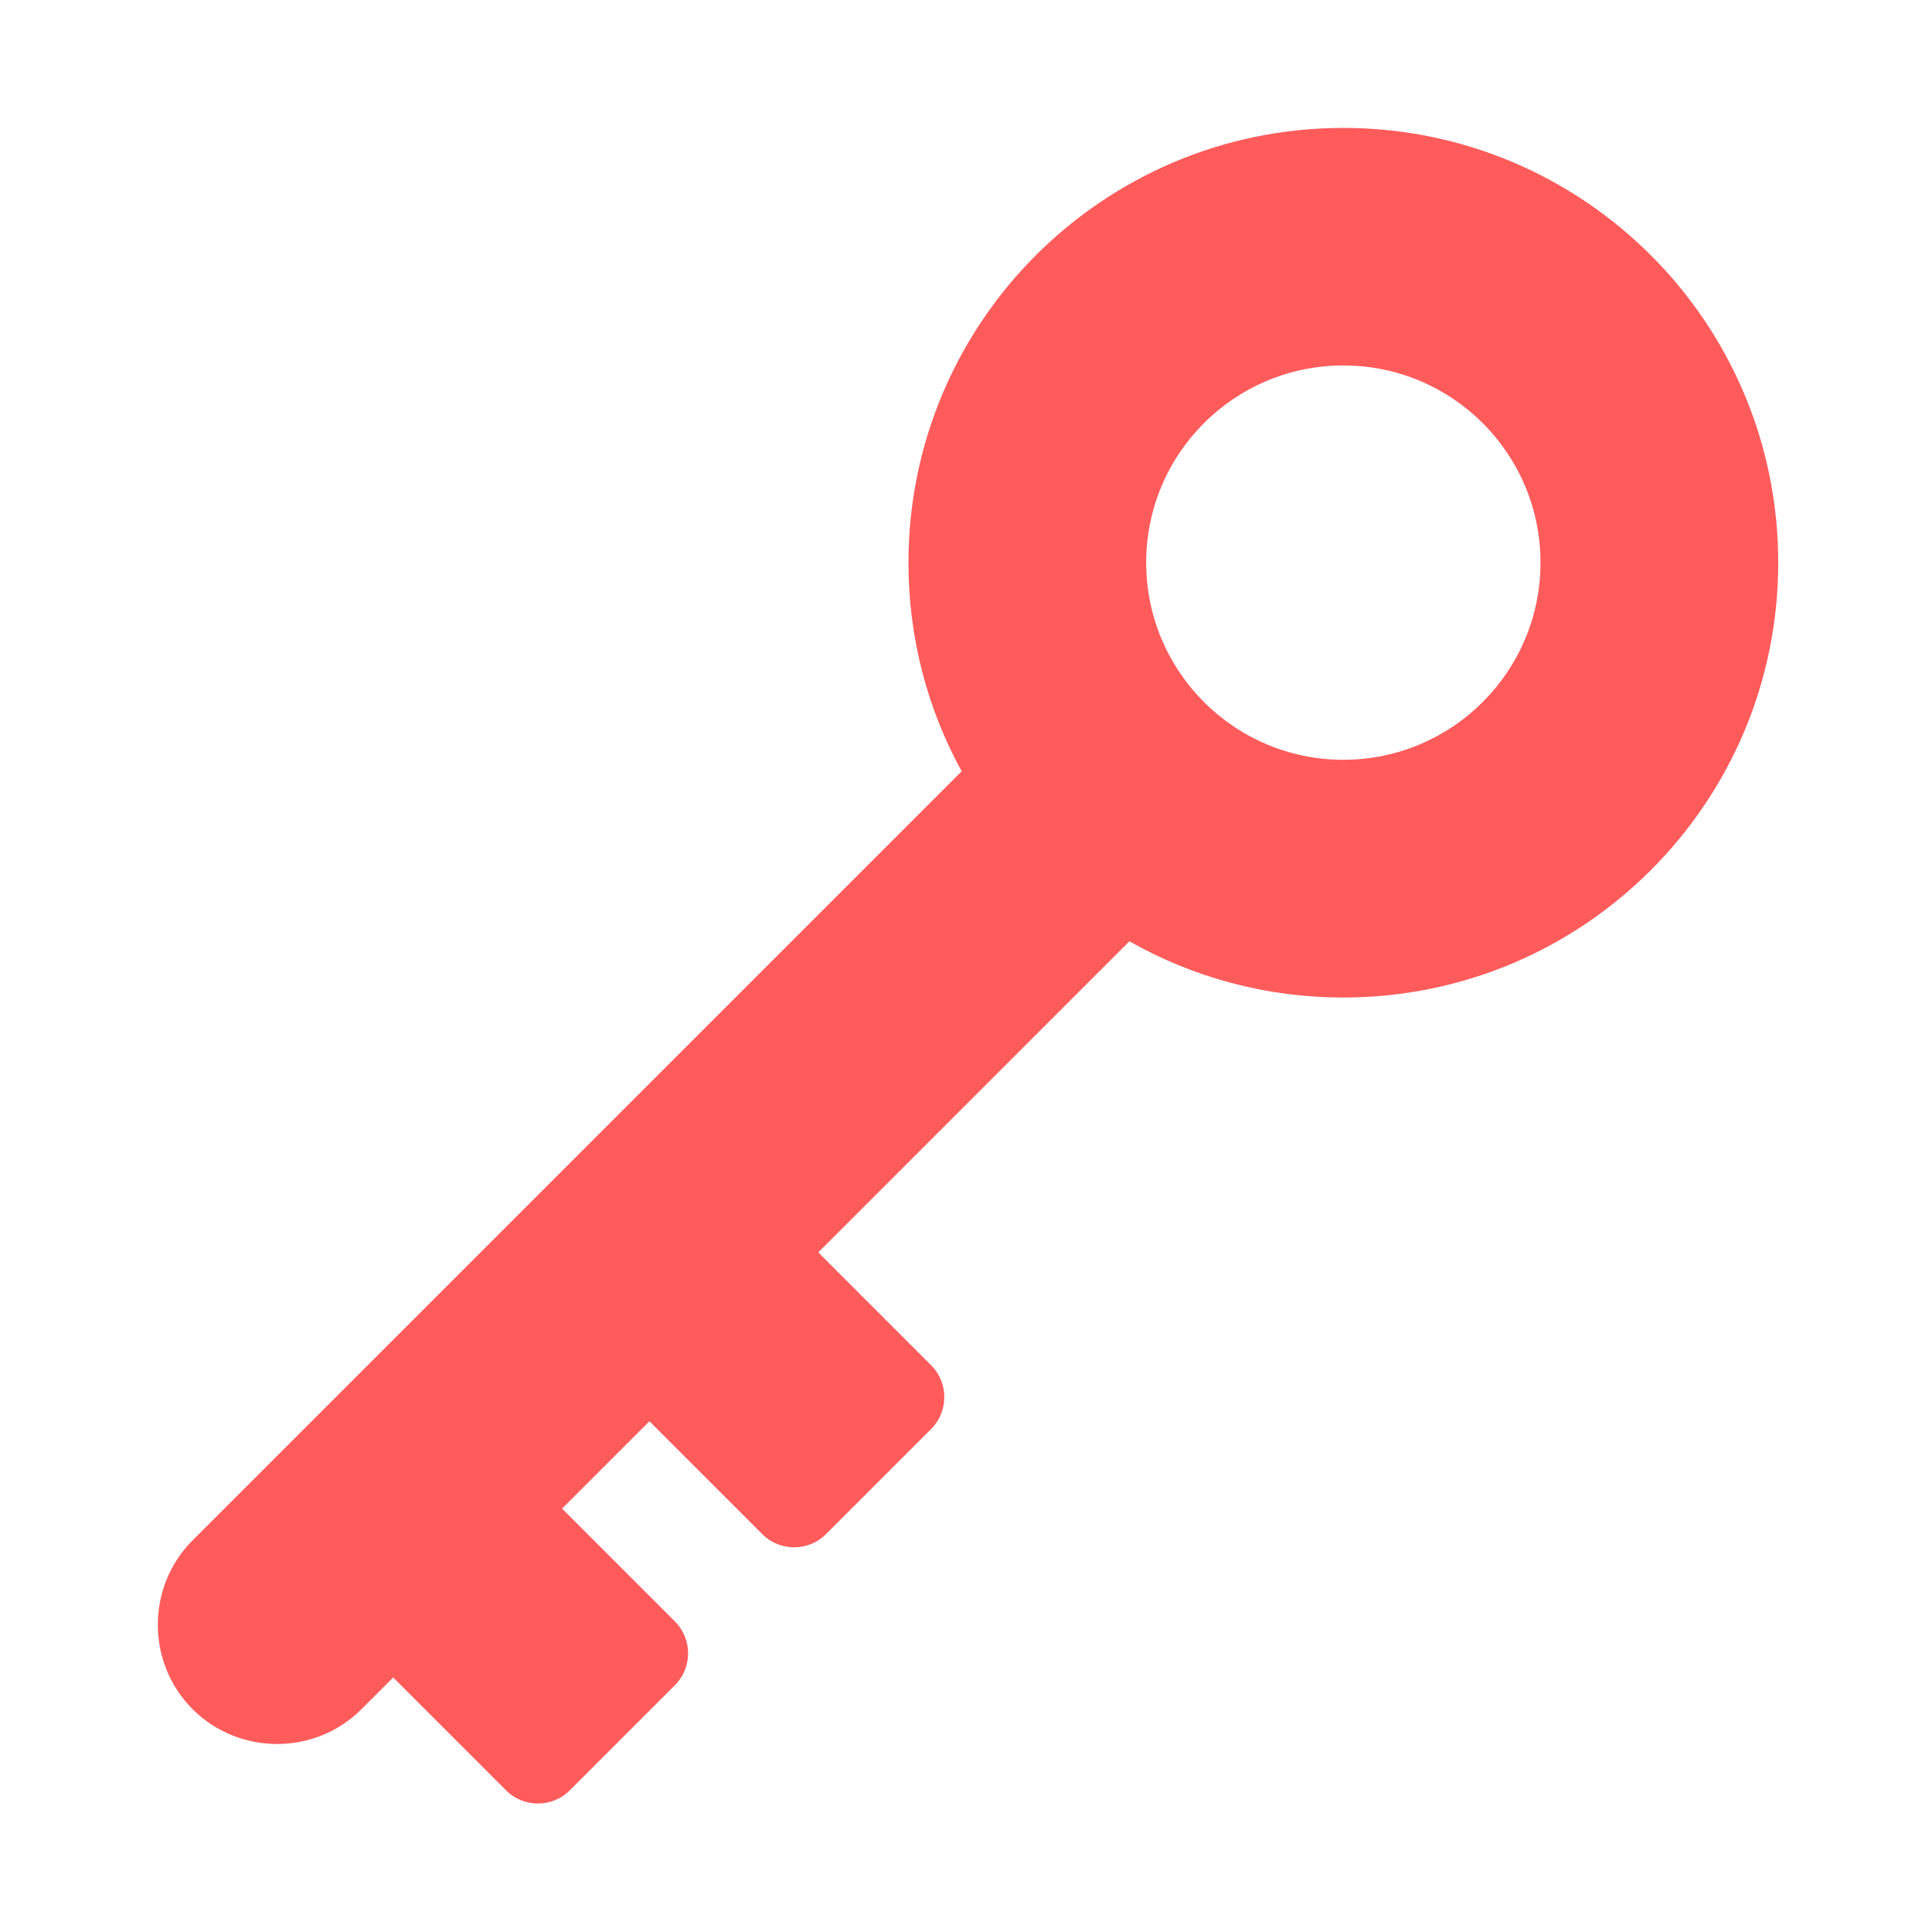 <?xml version="1.0" standalone="no"?><!DOCTYPE svg PUBLIC "-//W3C//DTD SVG 1.1//EN" "http://www.w3.org/Graphics/SVG/1.1/DTD/svg11.dtd"><svg t="1694154428248" class="icon" viewBox="0 0 1024 1024" version="1.1" xmlns="http://www.w3.org/2000/svg" p-id="8339" xmlns:xlink="http://www.w3.org/1999/xlink" width="64" height="64"><path d="M712 67.8c-127.3 0-230.5 103.2-230.5 230.5 0 40 10.2 77.7 28.2 110.5L102.1 816.4c-24.6 24.6-24.6 64.9 0 89.5 24.6 24.6 64.9 24.6 89.5 0l16.8-16.8 59.9 59.9c9.2 9.2 24.4 9.2 33.6 0l55.9-55.9c9.2-9.2 9.2-24.4 0-33.6l-59.9-59.9 46.3-46.3 59.9 59.9c9.2 9.2 24.4 9.2 33.6 0l55.9-55.9c9.2-9.2 9.2-24.4 0-33.6l-59.9-59.9 164.9-164.9c33.5 19 72.2 29.8 113.4 29.8 127.3 0 230.5-103.2 230.5-230.5S839.2 67.8 712 67.8z m0 334.9c-57.7 0-104.5-46.8-104.5-104.5S654.2 193.7 712 193.7s104.5 46.8 104.5 104.5S769.7 402.7 712 402.7z" fill="#ff5b5b" p-id="8340"></path></svg>